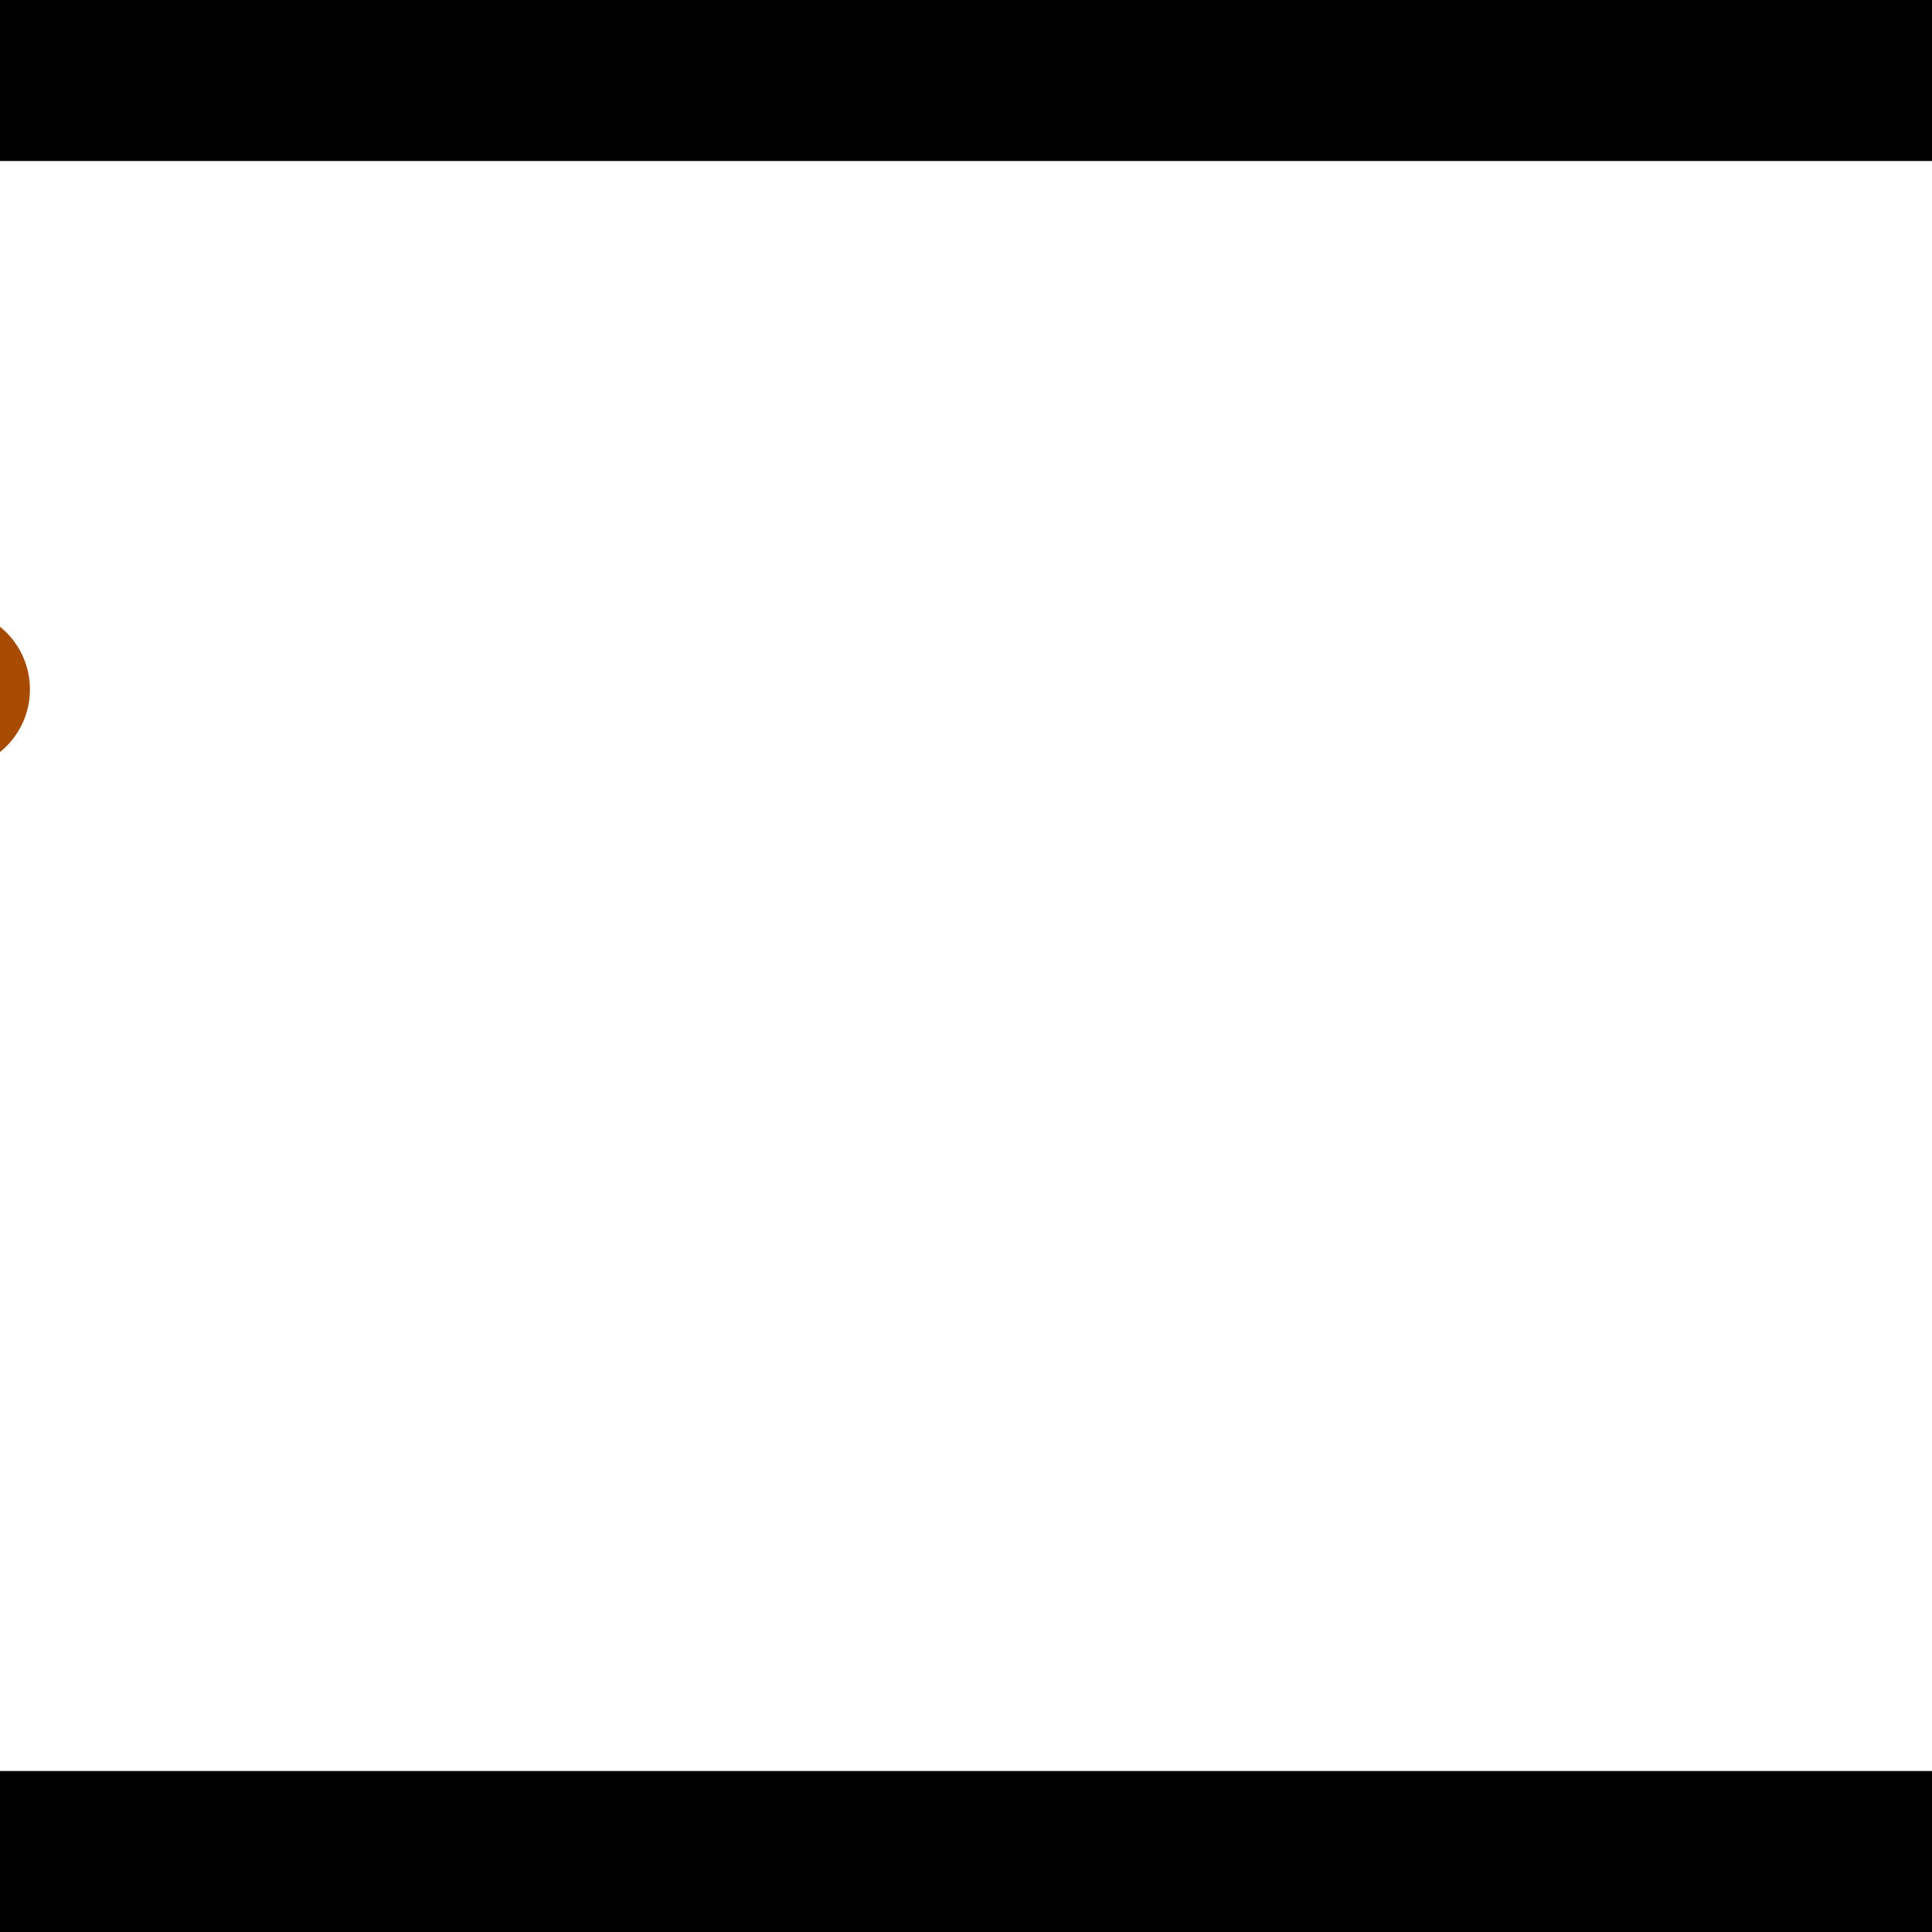 <?xml version="1.0" encoding="utf-8"?> <!-- Generator: Adobe Illustrator 13.0.0, SVG Export Plug-In . SVG Version: 6.00 Build 14948)  --> <svg version="1.2" baseProfile="tiny" id="Layer_1" xmlns="http://www.w3.org/2000/svg" xmlns:xlink="http://www.w3.org/1999/xlink" x="0px" y="0px" width="512px" height="512px" viewBox="0 0 512 512" xml:space="preserve">
<rect x="0" y="0" width="512" height="512" fill="#333333" stroke="none"/>
<polygon points="0,0 512,0 512,512 0,512" style="fill:#ffffff; stroke:#000000;stroke-width:0"/>
<polygon points="-129.342,207.751 -122.386,249.847 -341.795,286.102 -348.751,244.006" style="fill:#006363; stroke:#000000;stroke-width:0"/>
<circle fill="#006363" stroke="#006363" stroke-width="0" cx="-125.864" cy="228.799" r="21.333"/>
<circle fill="#006363" stroke="#006363" stroke-width="0" cx="-345.273" cy="265.054" r="21.333"/>
<polygon points="759.006,456.762 727.149,428.38 867.251,271.129 899.108,299.512" style="fill:#006363; stroke:#000000;stroke-width:0"/>
<circle fill="#006363" stroke="#006363" stroke-width="0" cx="743.078" cy="442.571" r="21.333"/>
<circle fill="#006363" stroke="#006363" stroke-width="0" cx="883.18" cy="285.32" r="21.333"/>
<polygon points="1256,469.333 256,1469.33 -744,469.333" style="fill:#000000; stroke:#000000;stroke-width:0"/>
<polygon points="-744,42.667 256,-957.333 1256,42.667" style="fill:#000000; stroke:#000000;stroke-width:0"/>
<circle fill="#a64b00" stroke="#a64b00" stroke-width="0" cx="-125.864" cy="228.799" r="21.333"/>
<circle fill="#a64b00" stroke="#a64b00" stroke-width="0" cx="-345.273" cy="265.054" r="21.333"/>
<circle fill="#a64b00" stroke="#a64b00" stroke-width="0" cx="743.078" cy="442.571" r="21.333"/>
<circle fill="#a64b00" stroke="#a64b00" stroke-width="0" cx="883.18" cy="285.32" r="21.333"/>
<circle fill="#a64b00" stroke="#a64b00" stroke-width="0" cx="-13.395" cy="182.698" r="21.333"/>
</svg>

